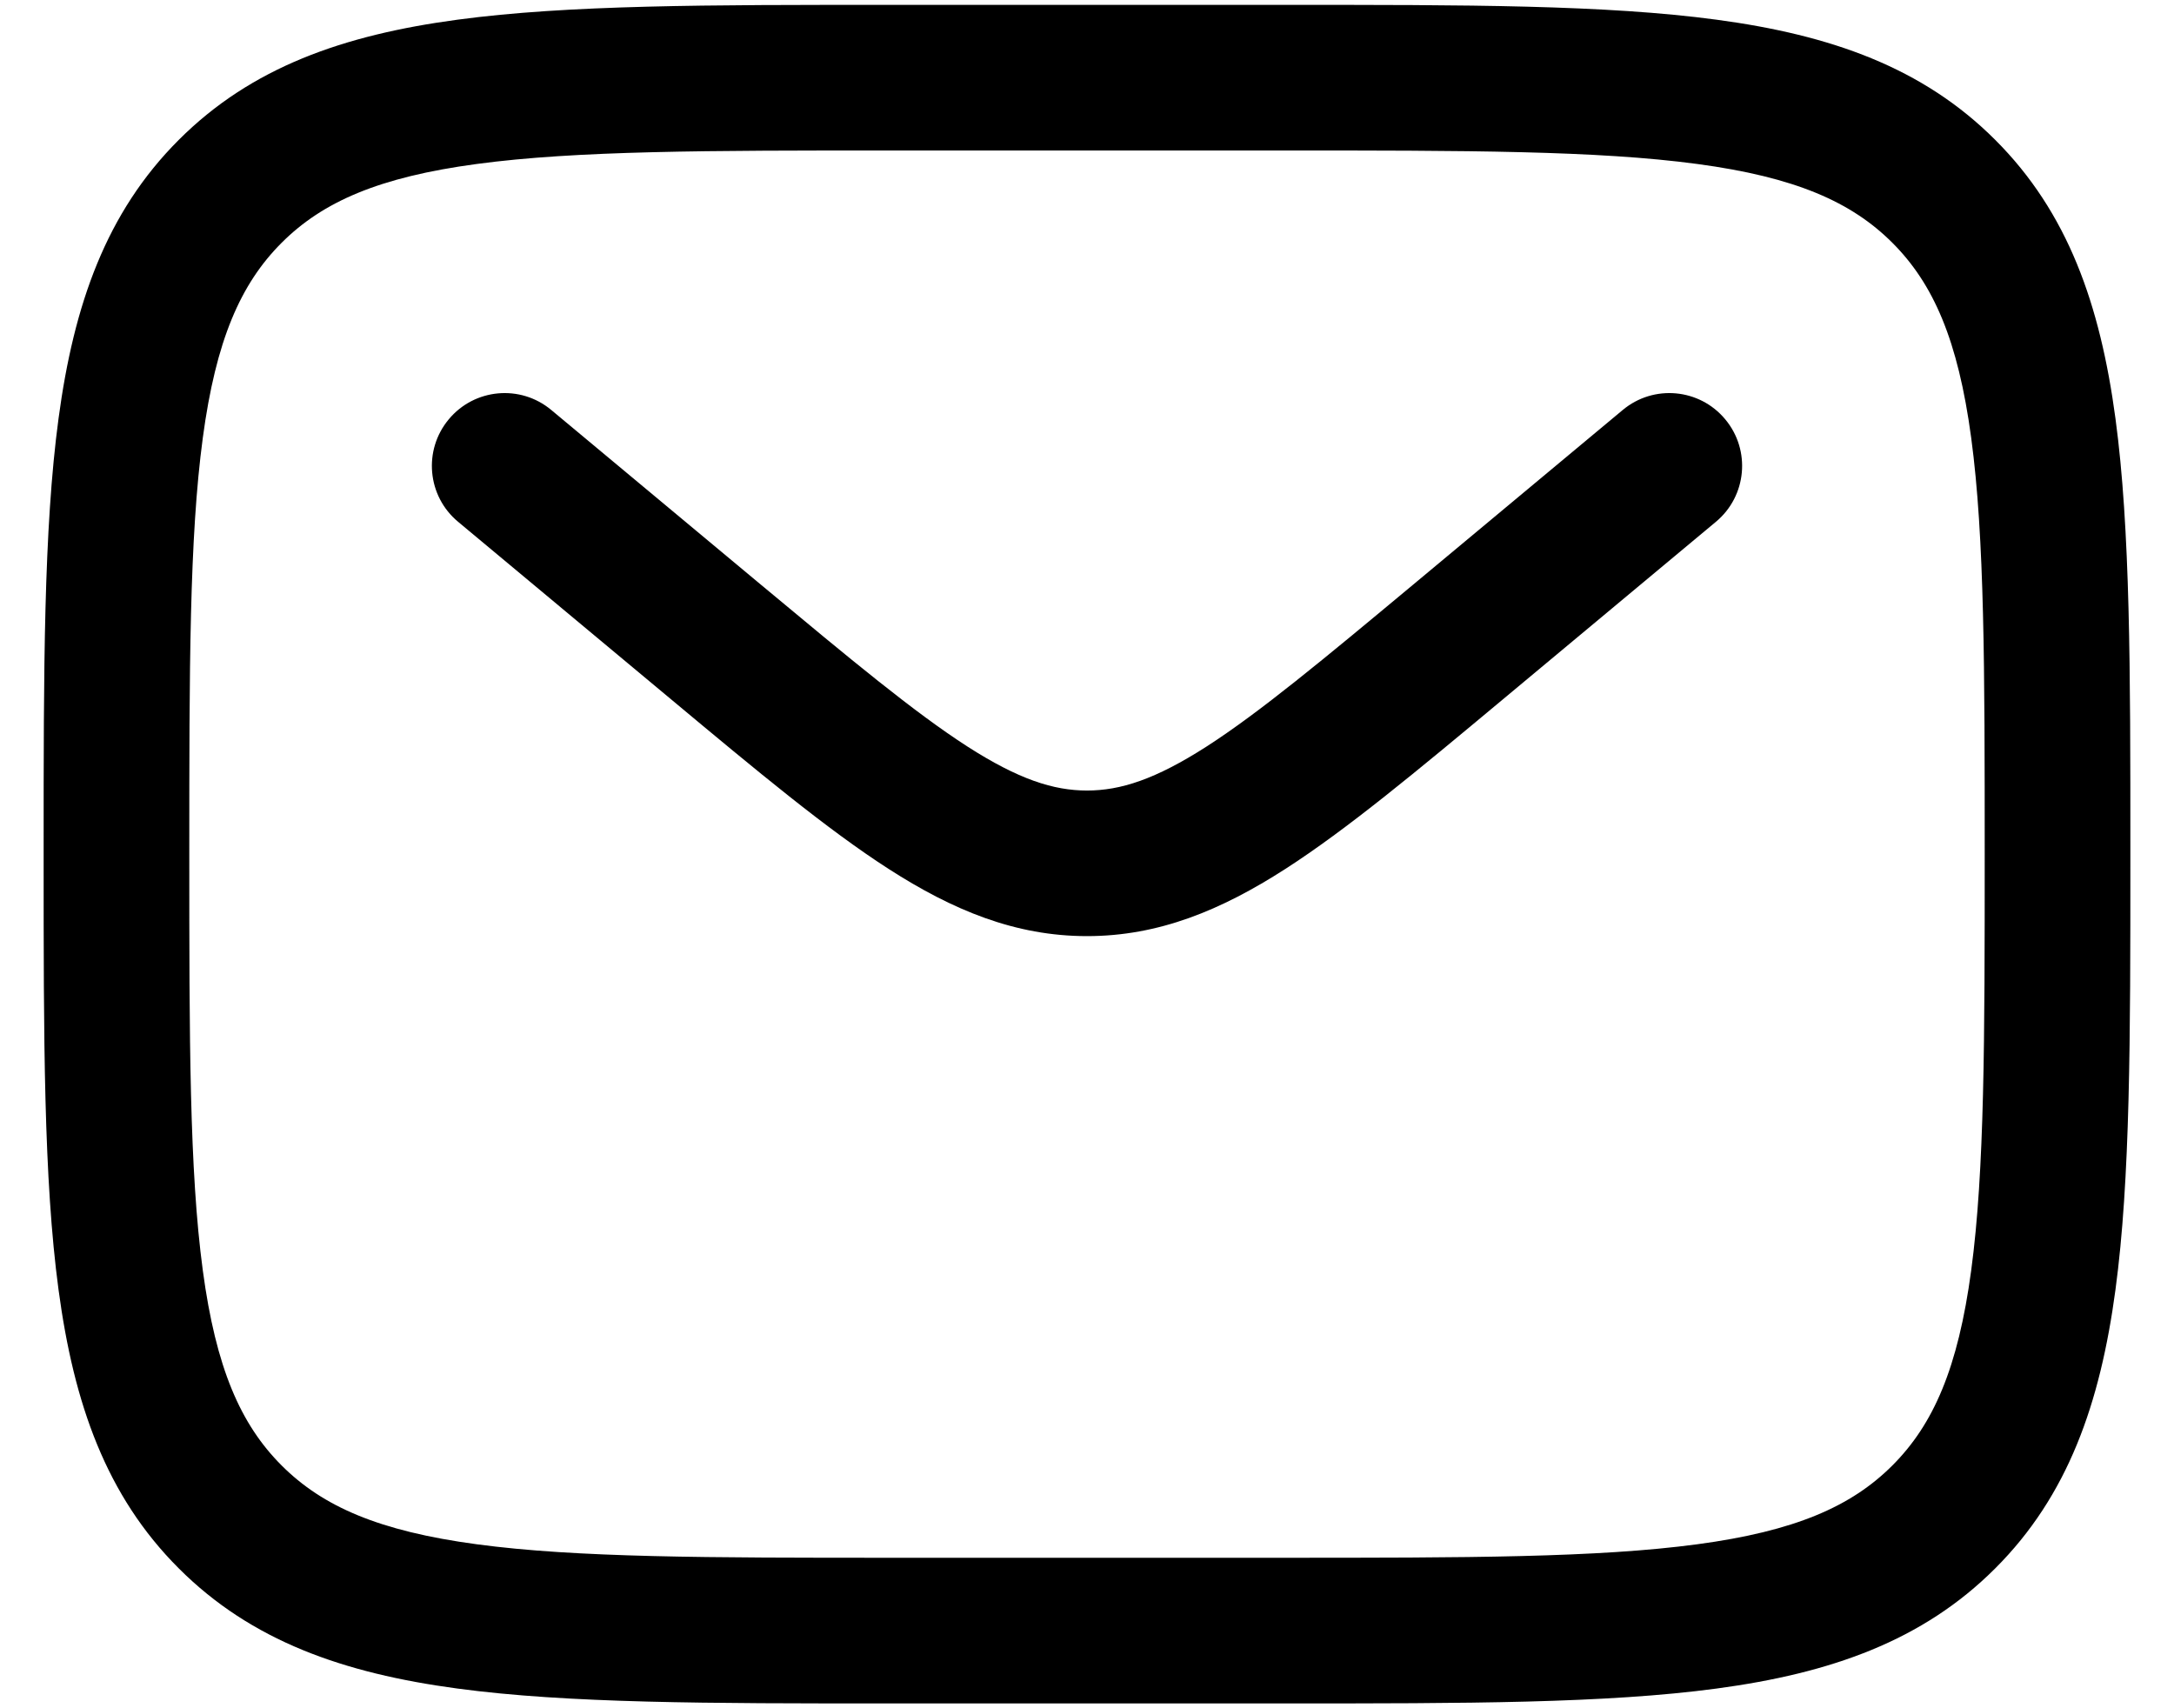 <svg width="28" height="22" viewBox="0 0 28 22" fill="none" xmlns="http://www.w3.org/2000/svg">
<path fill-rule="evenodd" clip-rule="evenodd" d="M11.43 0.063H16.57C18.868 0.062 20.687 0.062 22.111 0.254C23.577 0.451 24.763 0.866 25.698 1.802C26.634 2.737 27.049 3.923 27.246 5.389C27.438 6.813 27.438 8.632 27.438 10.93V11.07C27.438 13.368 27.438 15.187 27.246 16.611C27.049 18.077 26.634 19.263 25.698 20.198C24.763 21.134 23.577 21.549 22.111 21.746C20.687 21.938 18.868 21.938 16.57 21.938H11.43C9.132 21.938 7.313 21.938 5.889 21.746C4.423 21.549 3.237 21.134 2.302 20.198C1.366 19.263 0.951 18.077 0.754 16.611C0.562 15.187 0.562 13.368 0.562 11.07V10.93C0.562 8.632 0.562 6.813 0.754 5.389C0.951 3.923 1.366 2.737 2.302 1.802C3.237 0.866 4.423 0.451 5.889 0.254C7.313 0.062 9.132 0.062 11.43 0.063ZM6.139 2.112C4.881 2.281 4.156 2.598 3.627 3.127C3.098 3.656 2.781 4.381 2.612 5.639C2.439 6.923 2.438 8.616 2.438 11C2.438 13.383 2.439 15.077 2.612 16.361C2.781 17.619 3.098 18.344 3.627 18.873C4.156 19.402 4.881 19.719 6.139 19.888C7.423 20.061 9.116 20.062 11.5 20.062H16.5C18.884 20.062 20.577 20.061 21.861 19.888C23.119 19.719 23.844 19.402 24.373 18.873C24.902 18.344 25.219 17.619 25.388 16.361C25.561 15.077 25.562 13.383 25.562 11C25.562 8.616 25.561 6.923 25.388 5.639C25.219 4.381 24.902 3.656 24.373 3.127C23.844 2.598 23.119 2.281 21.861 2.112C20.577 1.939 18.884 1.938 16.5 1.938H11.5C9.116 1.938 7.423 1.939 6.139 2.112ZM5.78 5.4C6.111 5.002 6.702 4.948 7.1 5.28L9.799 7.529C10.965 8.5 11.775 9.173 12.458 9.613C13.12 10.038 13.569 10.181 14 10.181C14.431 10.181 14.88 10.038 15.542 9.613C16.225 9.173 17.035 8.5 18.201 7.529L20.9 5.28C21.298 4.948 21.889 5.002 22.22 5.4C22.552 5.798 22.498 6.389 22.1 6.72L19.355 9.008C18.247 9.932 17.349 10.68 16.556 11.19C15.73 11.721 14.926 12.056 14 12.056C13.074 12.056 12.27 11.721 11.444 11.19C10.651 10.68 9.753 9.932 8.645 9.008L5.9 6.72C5.502 6.389 5.448 5.798 5.78 5.4Z" fill="black"/>
</svg>
